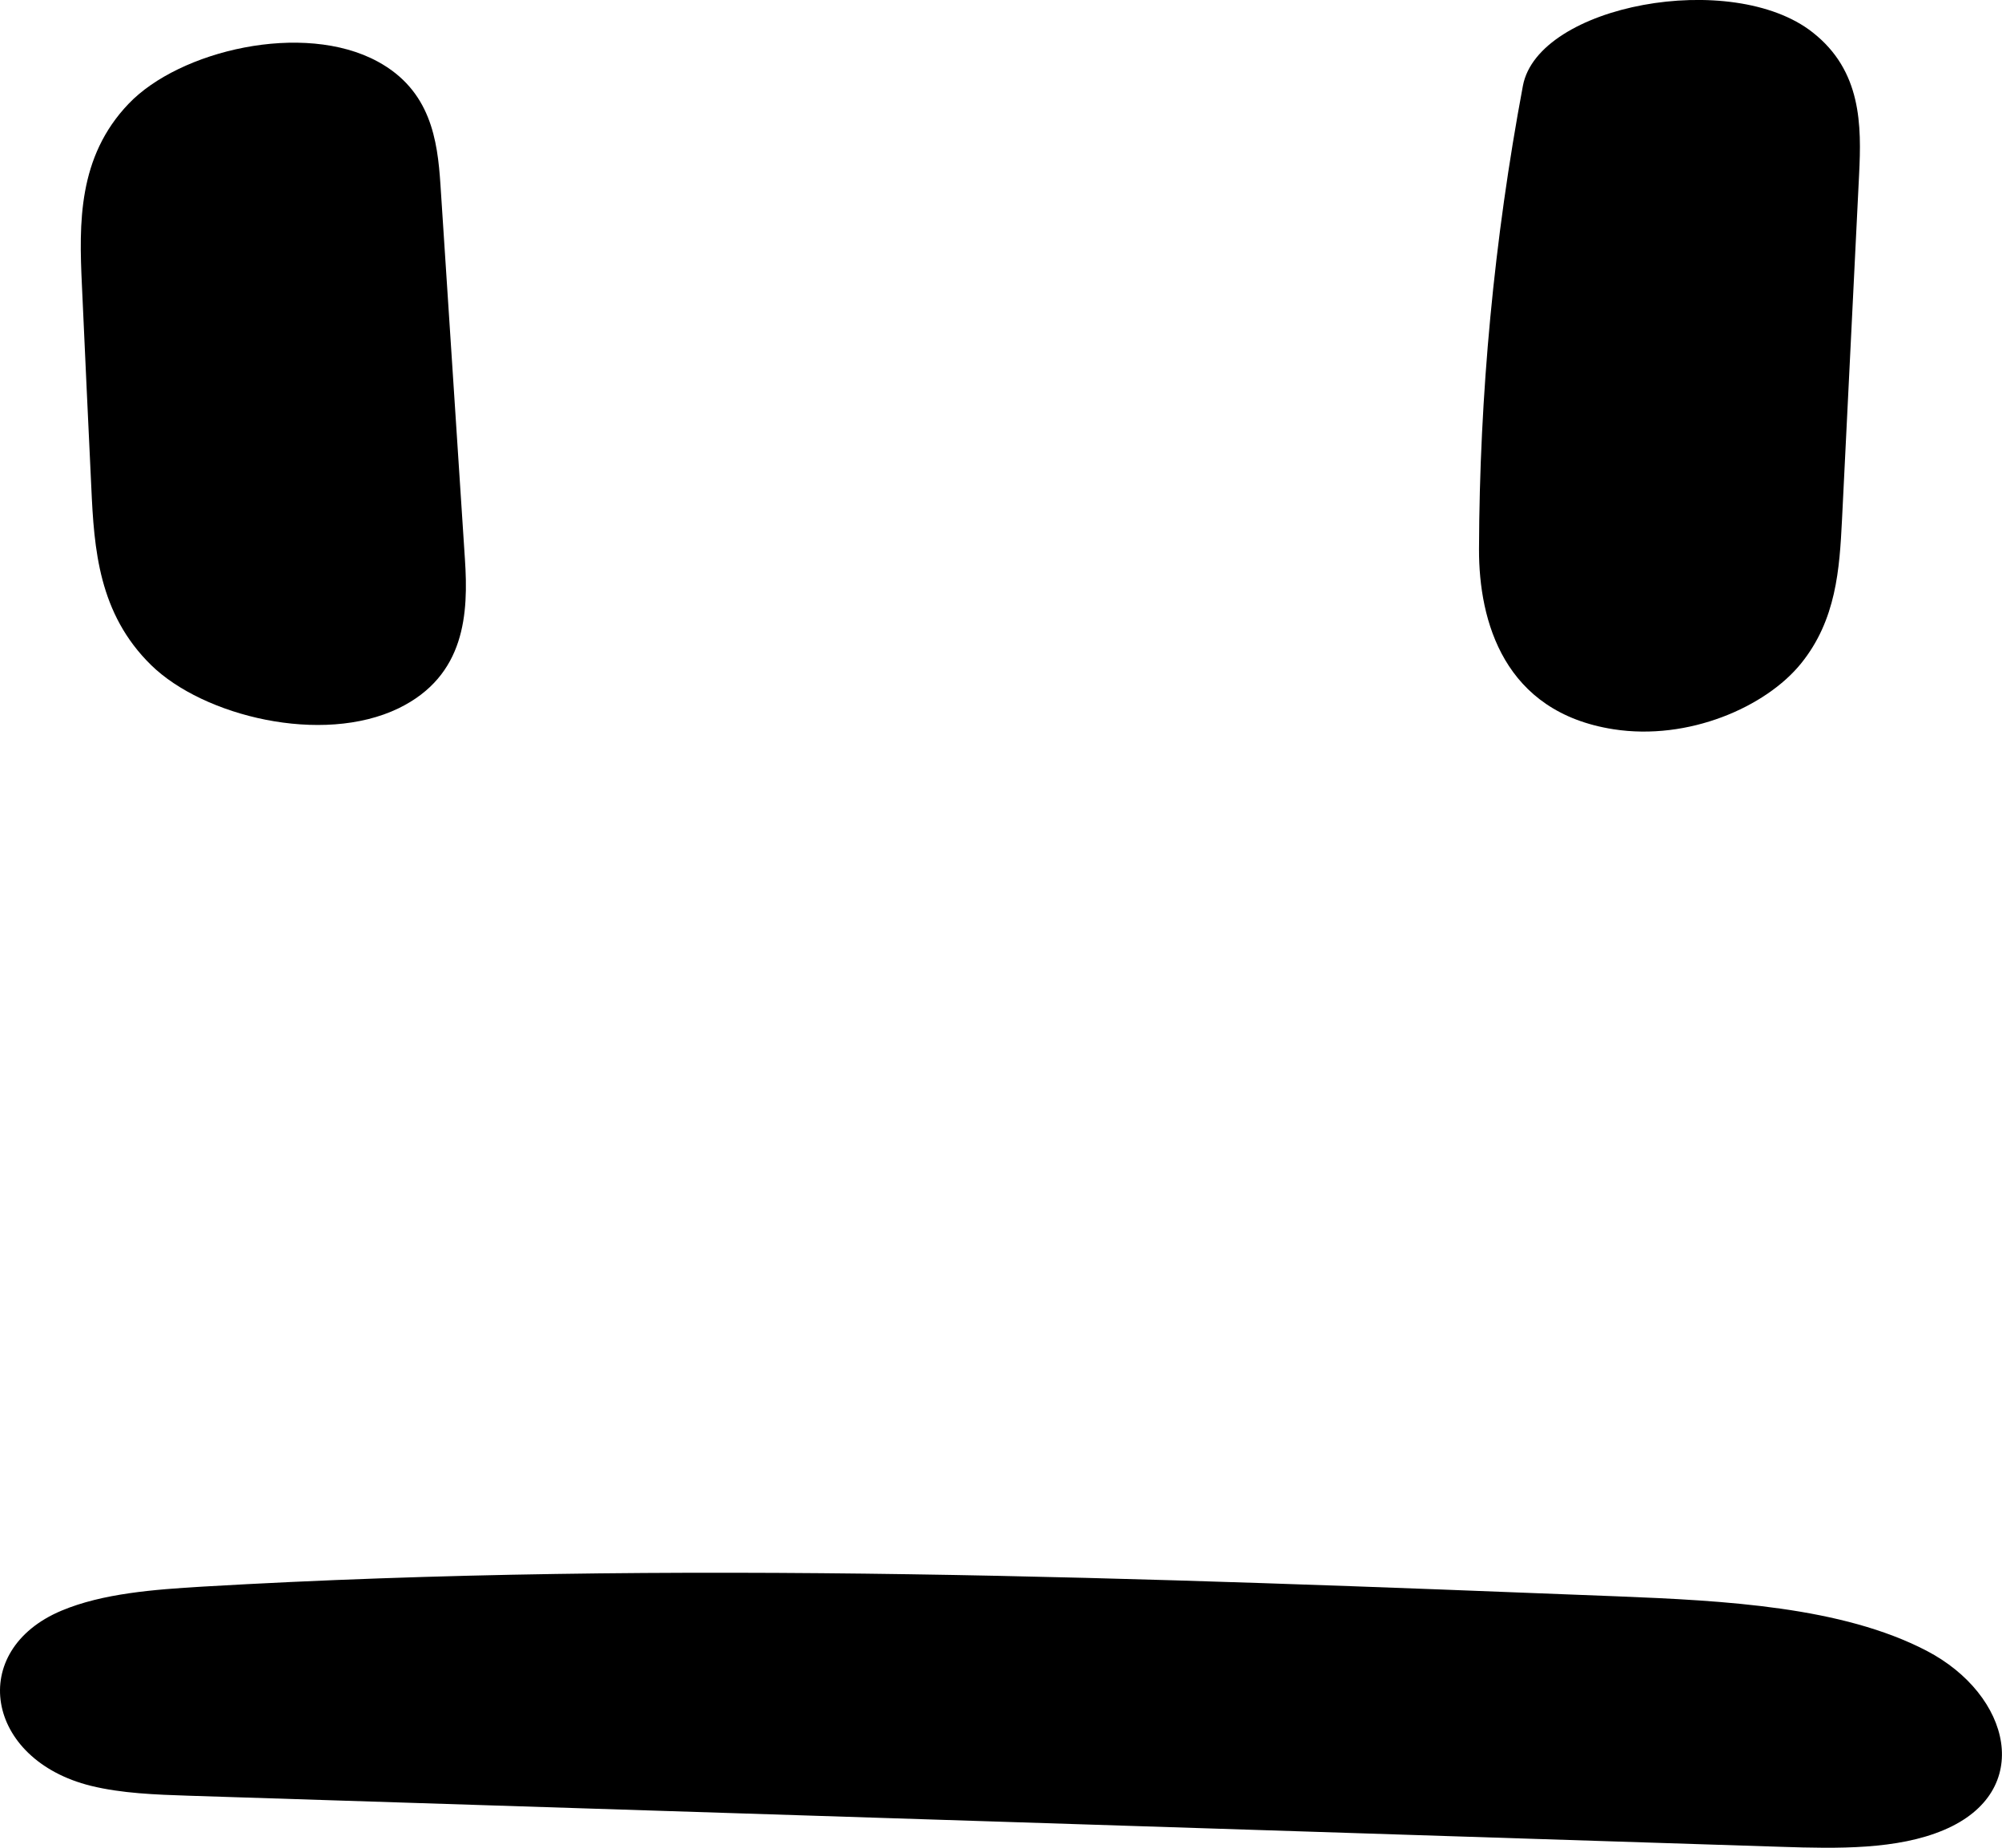 <svg width="13" height="12" viewBox="0 0 13 12" fill="none" xmlns="http://www.w3.org/2000/svg">
<path d="M2.588 4.6C2.092 4.84 1.321 4.652 0.981 4.319C0.64 3.985 0.611 3.565 0.593 3.167C0.572 2.73 0.552 2.292 0.532 1.854C0.513 1.45 0.505 1.019 0.835 0.674C1.165 0.328 1.97 0.137 2.453 0.4C2.797 0.587 2.841 0.91 2.86 1.198C2.913 2.01 2.966 2.821 3.019 3.632C3.042 3.981 3.024 4.388 2.588 4.6Z" fill="black"/>
<path d="M12.624 11.884C12.322 12.013 11.931 12.006 11.569 11.994C8.12 11.883 4.672 11.772 1.224 11.662C1.01 11.655 0.791 11.647 0.591 11.598C-0.097 11.428 -0.215 10.718 0.4 10.46C0.667 10.348 0.999 10.323 1.317 10.304C4.367 10.126 7.439 10.247 10.497 10.367C11.204 10.395 11.962 10.435 12.511 10.721C13.059 11.007 13.213 11.634 12.624 11.884Z" fill="black"/>
<path d="M9.604 3.568C9.607 2.562 9.702 1.556 9.889 0.557C9.988 0.031 11.248 -0.201 11.77 0.21C12.089 0.46 12.088 0.813 12.072 1.135C12.035 1.882 11.998 2.629 11.961 3.377C11.945 3.695 11.924 4.026 11.695 4.309C11.466 4.592 10.963 4.812 10.477 4.736C9.766 4.625 9.603 4.035 9.604 3.568Z" fill="black"/>
</svg>
